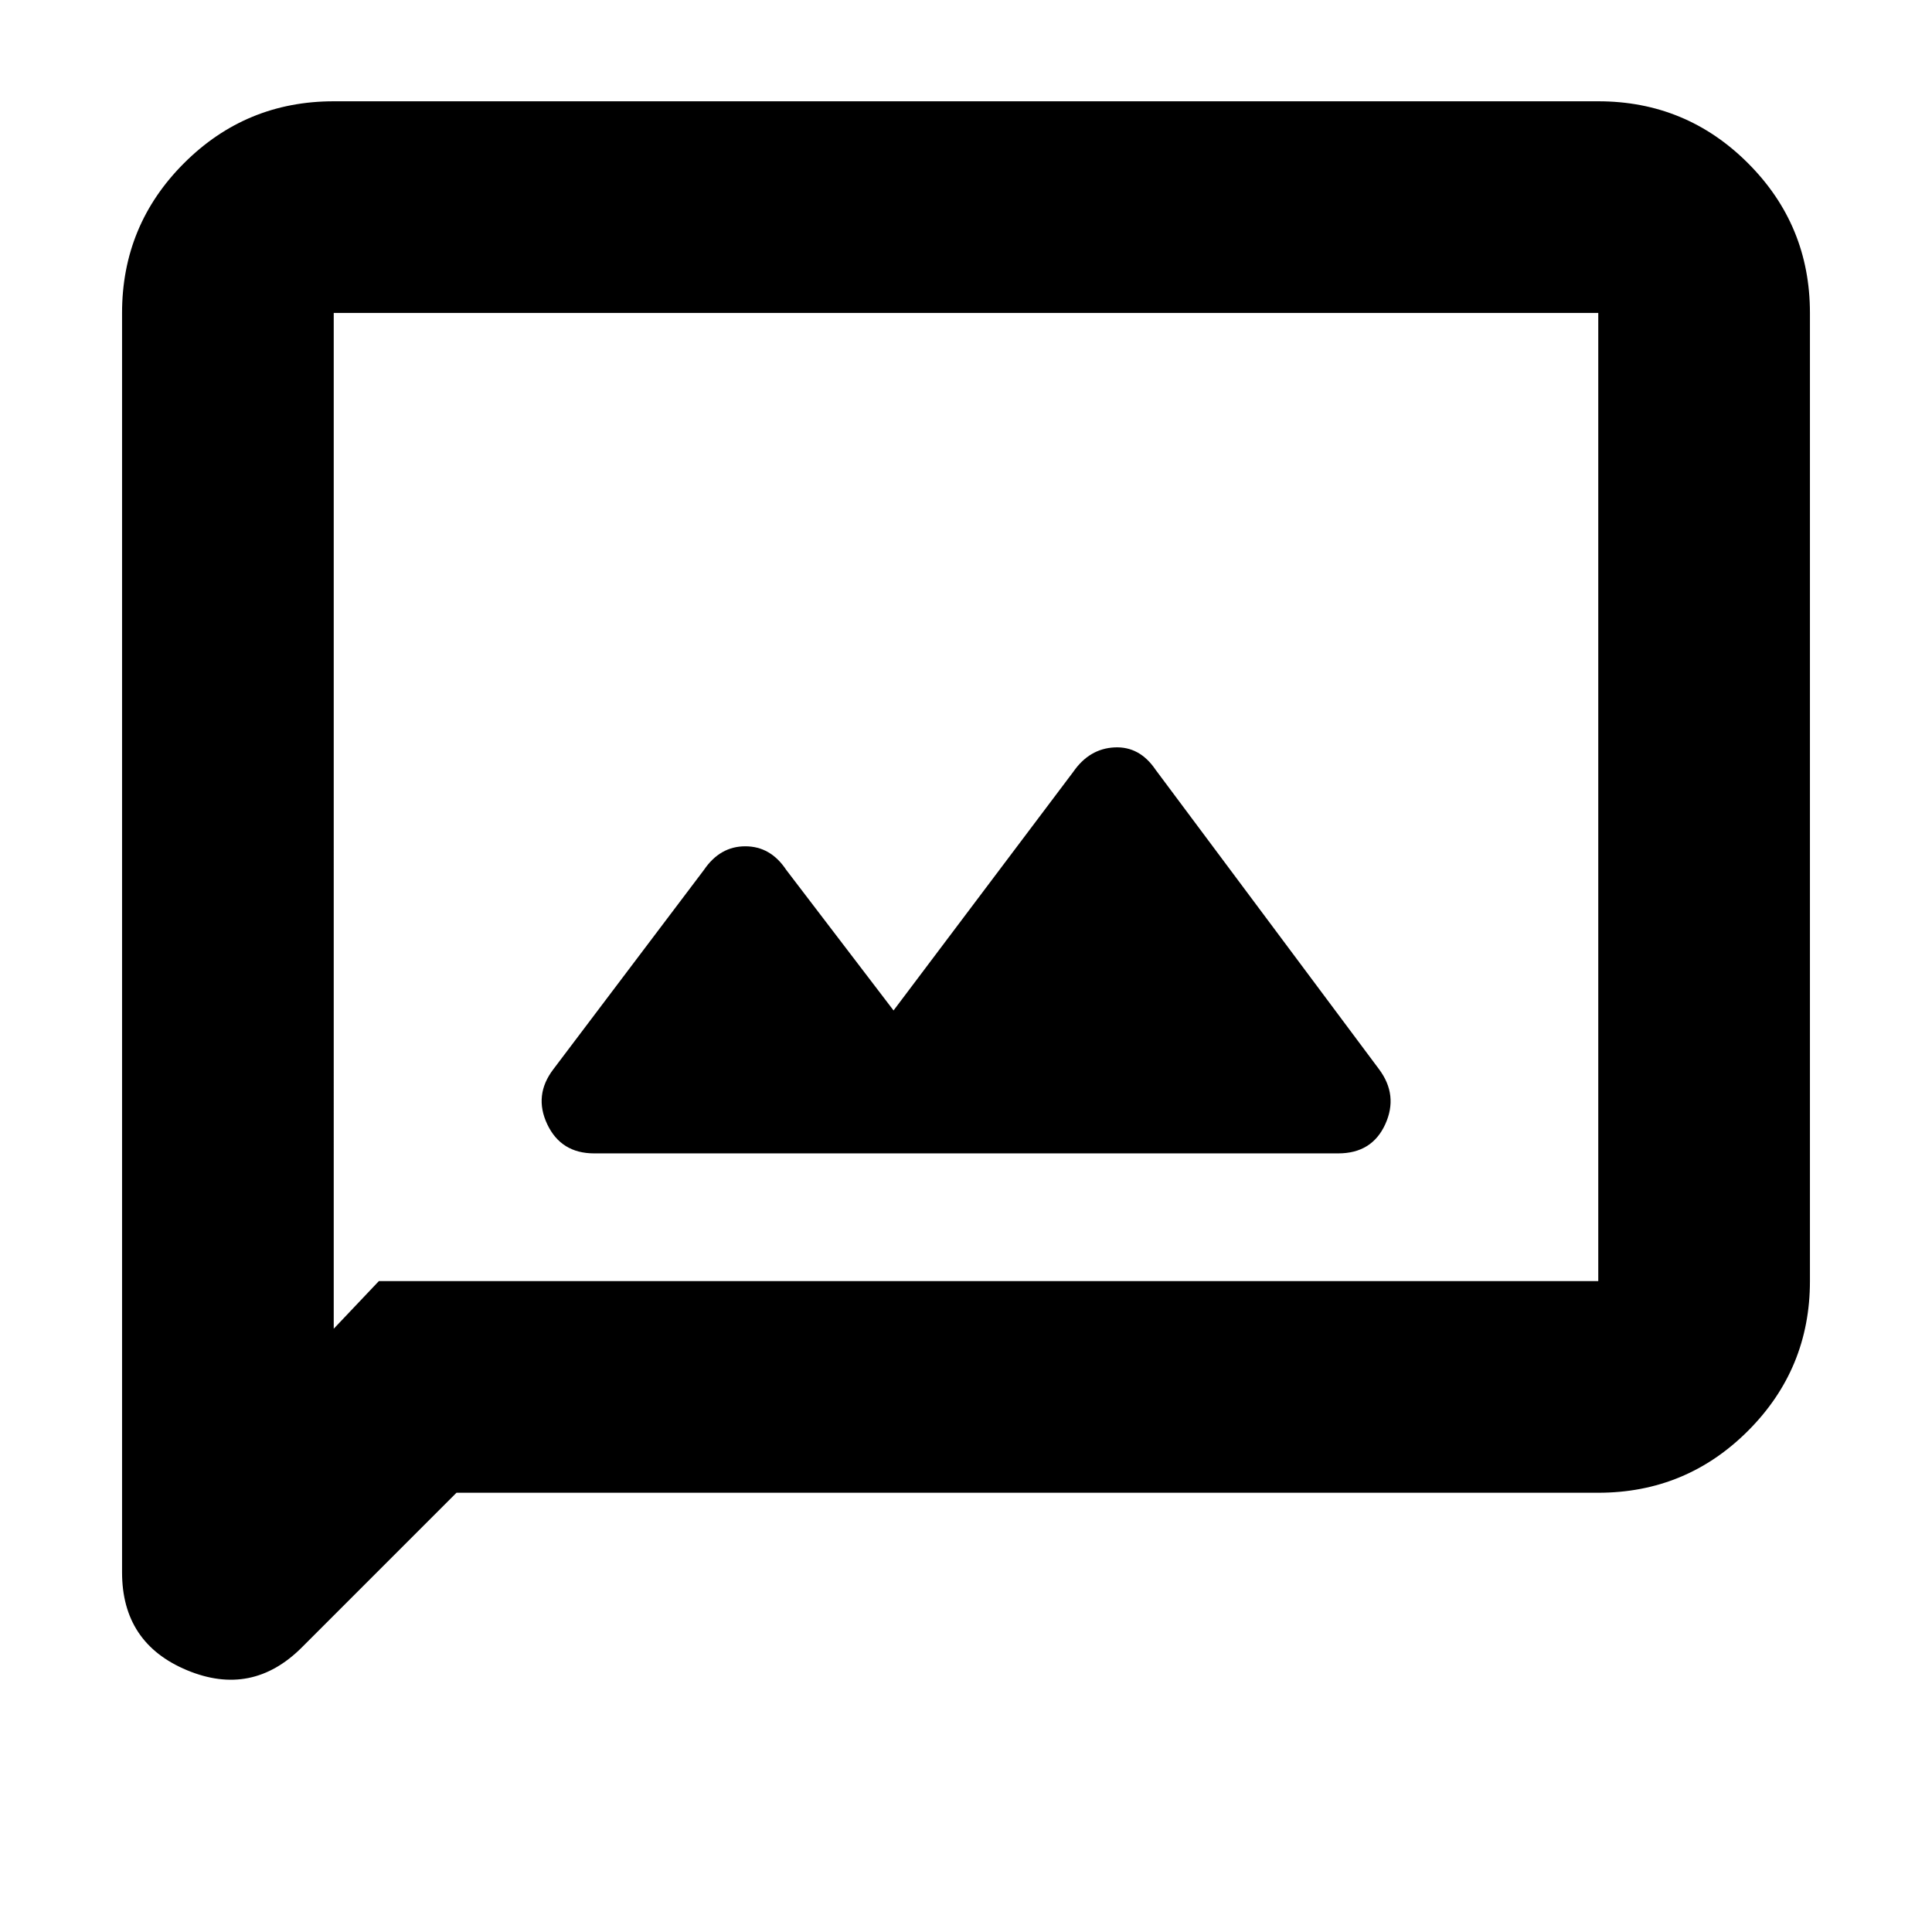 <svg xmlns="http://www.w3.org/2000/svg" height="20" viewBox="0 -960 960 960" width="20"><path d="M295.24-386.89h369.72q16.76 0 23.36-14.46 6.59-14.45-3.12-27.41l-111-148.76q-7.93-11.72-20.42-11.1-12.49.62-20.45 12.1L444-457.91l-53.33-69.85q-7.77-11.72-20.34-11.72-12.56 0-20.53 11.72l-74.81 99.02q-9.9 12.94-3.06 27.39 6.85 14.46 23.31 14.46Zm-68.41 168.63-76.84 76.84q-24.79 24.79-57.07 11.34-32.27-13.45-32.27-48.62v-625.8q0-43.63 30.77-74.4 30.78-30.77 74.41-30.77h628.34q43.63 0 74.41 30.77 30.77 30.77 30.77 74.4v481.07q0 43.62-30.77 74.4-30.78 30.77-74.41 30.77H226.83Zm-38.57-105.17h605.91V-804.5H165.83v504.74l22.43-23.67Zm-22.43 0V-804.5v481.07Z"/></svg>